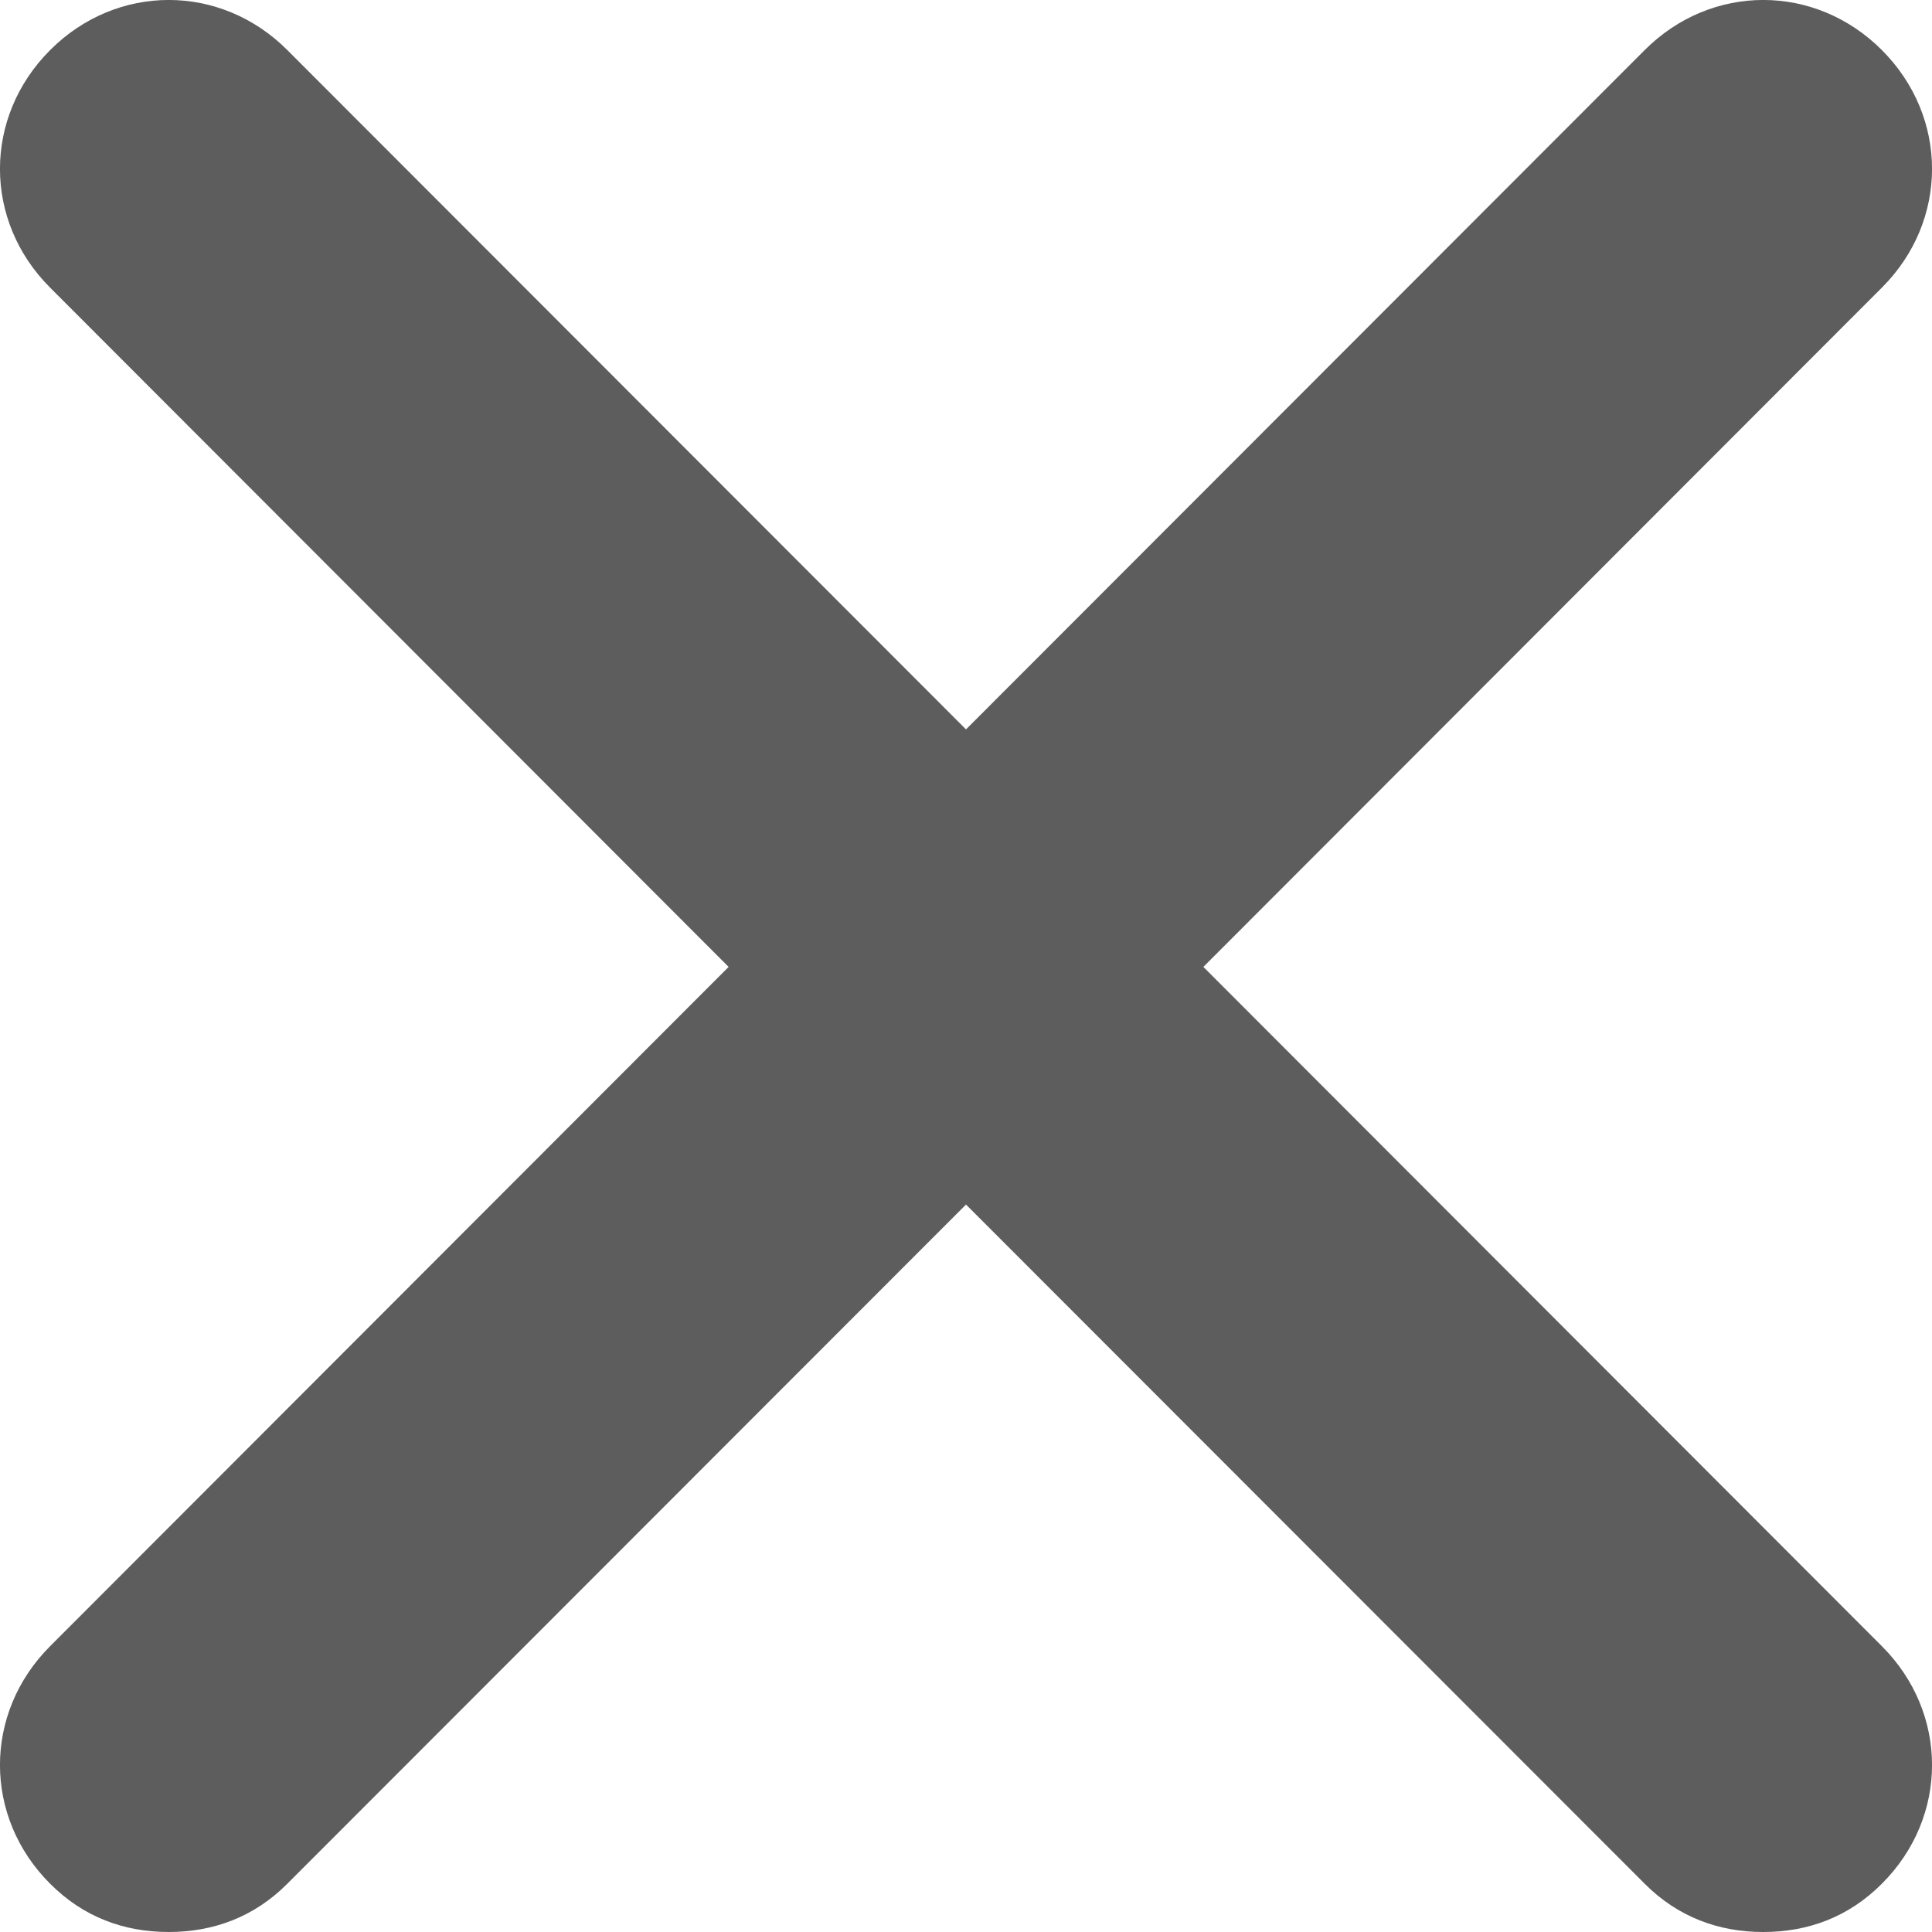<svg width="15" height="15" viewBox="0 0 15 15" fill="none" xmlns="http://www.w3.org/2000/svg">
<path d="M14.611 12.781C15.13 13.3 15.13 14.107 14.611 14.625C14.352 14.885 14.036 15 13.69 15C13.345 15 13.028 14.885 12.769 14.625L7.5 9.352L2.231 14.625C1.972 14.885 1.655 15 1.31 15C0.964 15 0.648 14.885 0.389 14.625C-0.13 14.107 -0.13 13.3 0.389 12.781L5.657 7.507L0.389 2.233C-0.13 1.715 -0.13 0.908 0.389 0.389C0.907 -0.13 1.713 -0.13 2.231 0.389L7.5 5.663L12.769 0.389C13.287 -0.13 14.093 -0.13 14.611 0.389C15.13 0.908 15.13 1.715 14.611 2.233L9.343 7.507L14.611 12.781Z" fill="#5D5D5D"/>
</svg>
